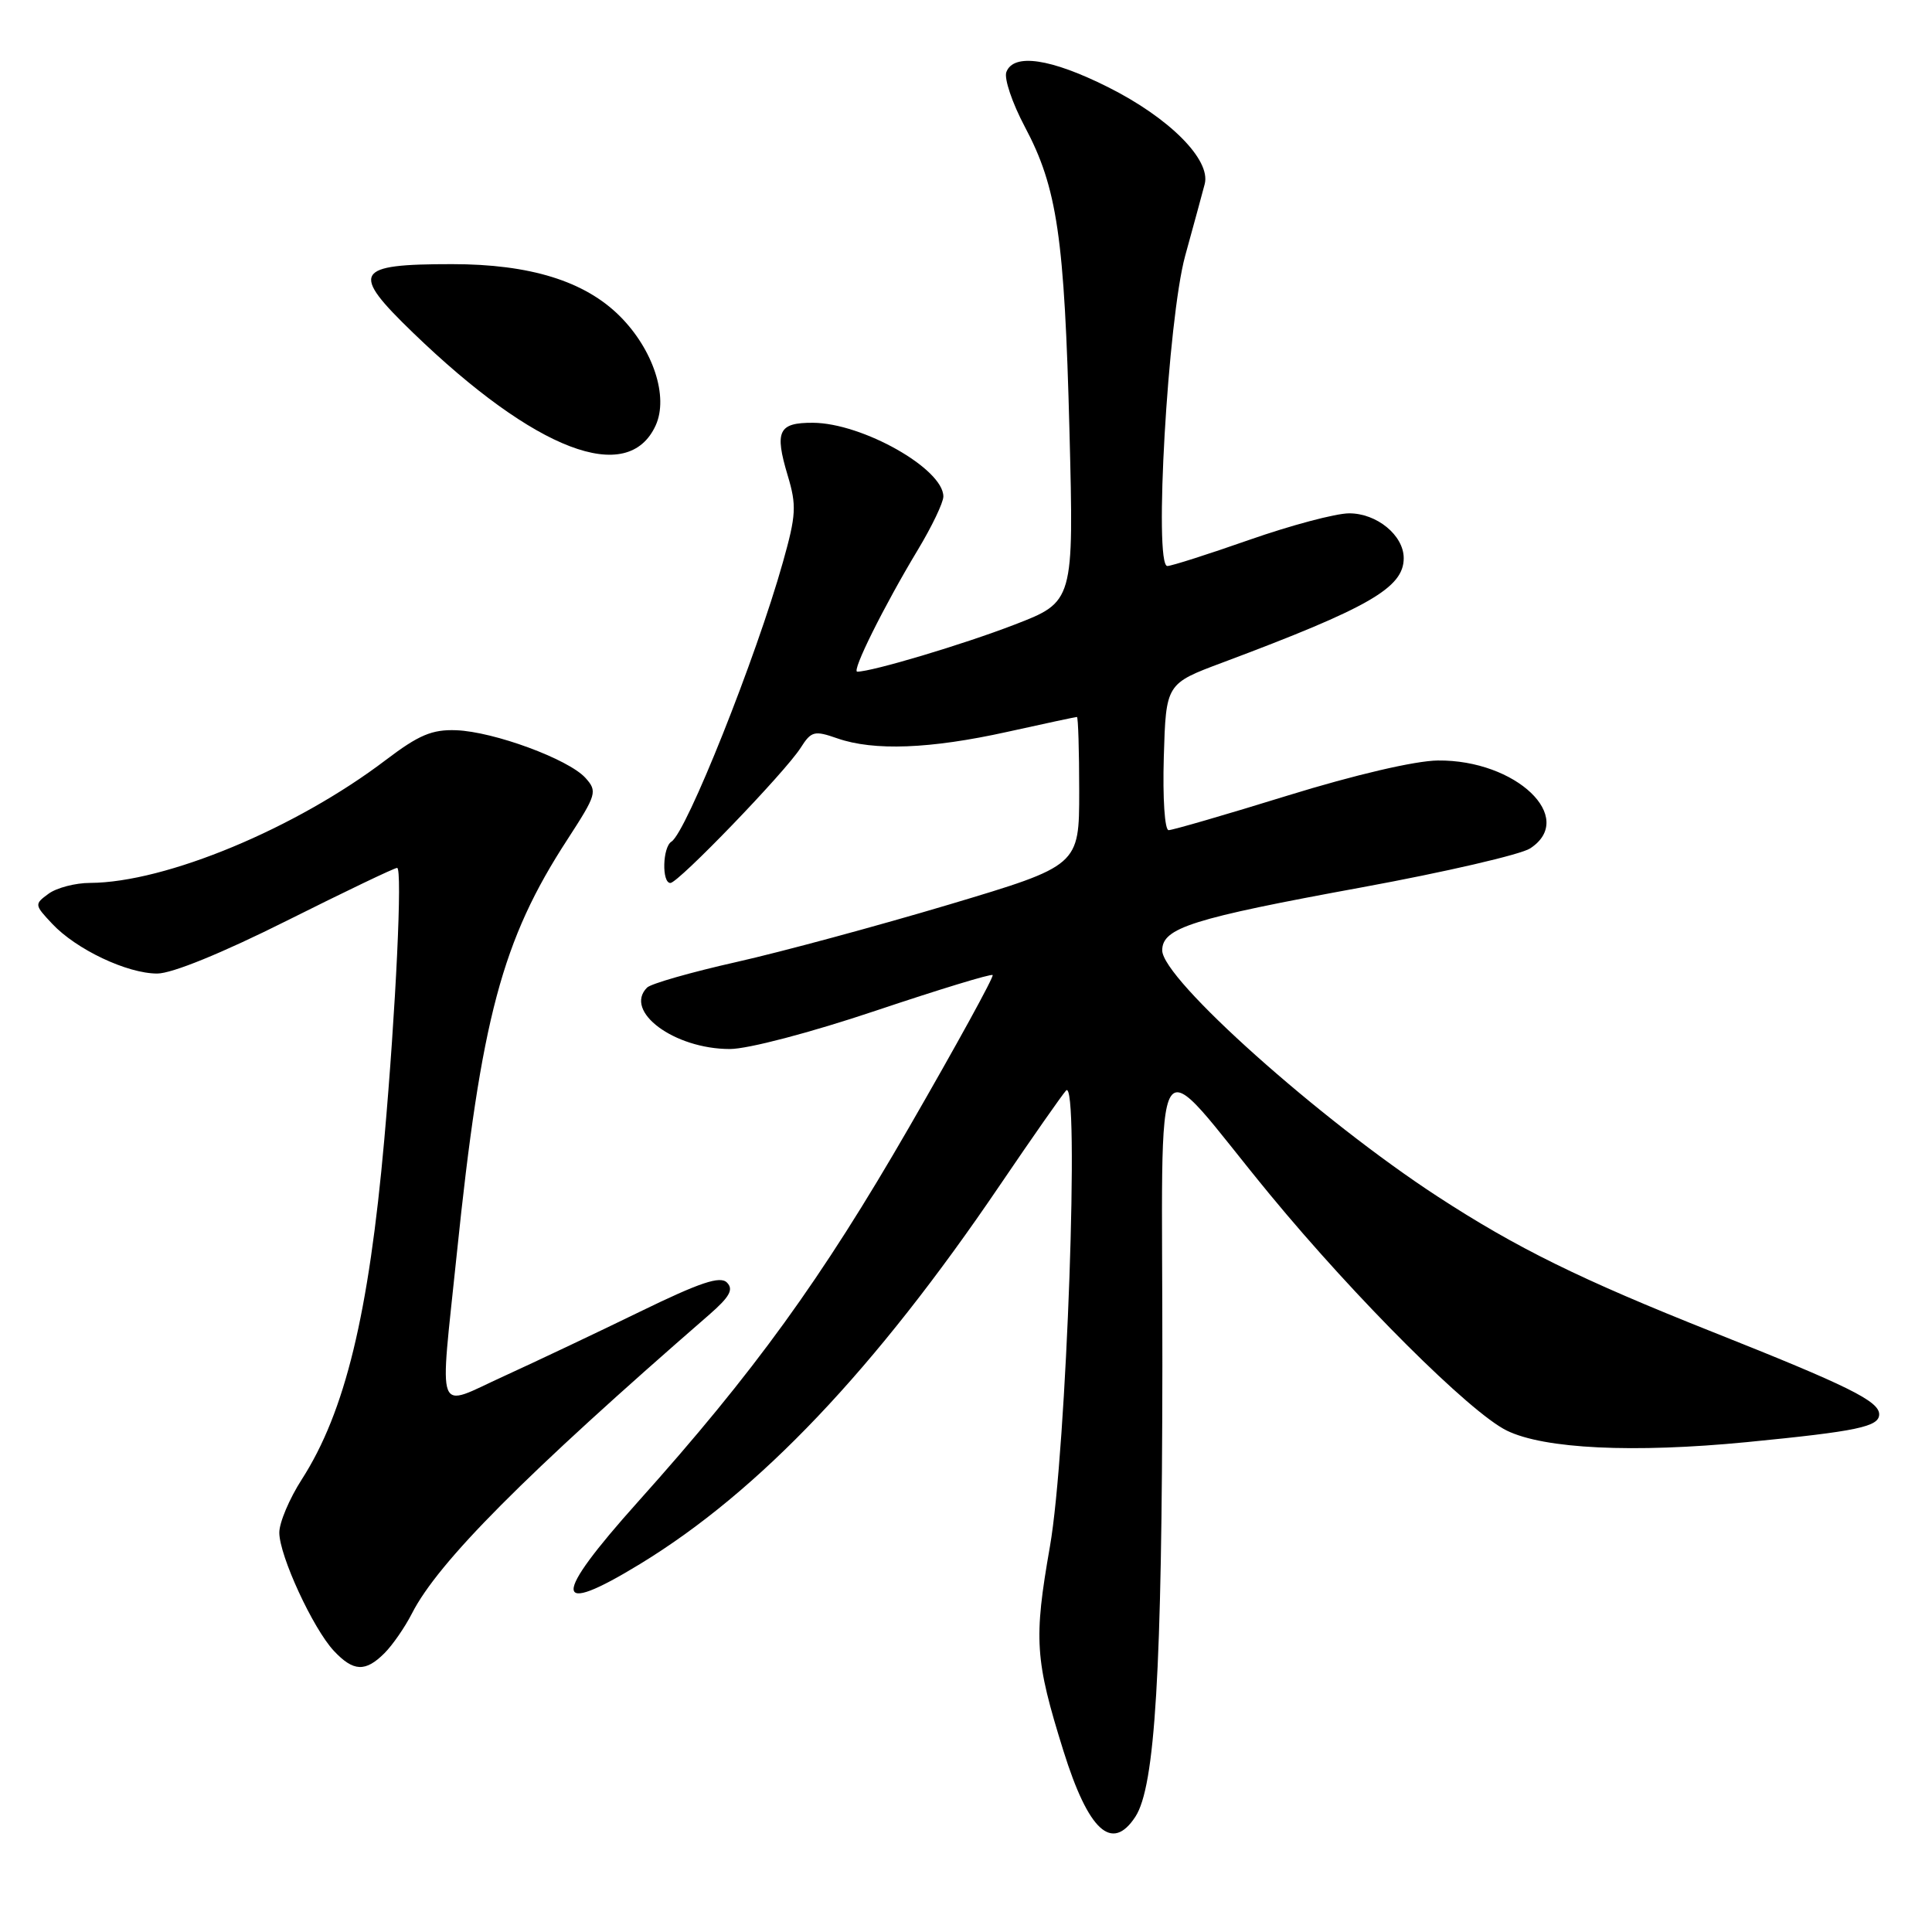 <?xml version="1.0" encoding="UTF-8" standalone="no"?>
<!DOCTYPE svg PUBLIC "-//W3C//DTD SVG 1.1//EN" "http://www.w3.org/Graphics/SVG/1.1/DTD/svg11.dtd" >
<svg xmlns="http://www.w3.org/2000/svg" xmlns:xlink="http://www.w3.org/1999/xlink" version="1.1" viewBox="0 0 256 256">
 <g >
 <path fill="currentColor"
d=" M 150.44 240.73 C 153.06 236.73 153.98 221.41 154.02 181.00 C 154.06 135.68 152.15 138.72 168.26 158.27 C 179.67 172.11 194.80 187.19 199.66 189.56 C 204.62 191.99 216.44 192.55 231.45 191.09 C 246.14 189.65 249.00 189.05 249.00 187.40 C 249.00 185.66 244.87 183.62 227.00 176.52 C 209.39 169.52 200.99 165.38 190.50 158.55 C 174.89 148.38 154.00 129.71 154.00 125.93 C 154.00 122.95 157.91 121.71 180.50 117.57 C 191.50 115.55 201.51 113.23 202.75 112.42 C 208.96 108.37 200.87 100.66 190.52 100.77 C 187.52 100.80 179.51 102.67 170.64 105.41 C 162.47 107.94 155.36 110.00 154.85 110.00 C 154.33 110.00 154.05 105.79 154.21 100.30 C 154.50 90.59 154.50 90.59 162.00 87.79 C 181.41 80.52 186.00 77.88 186.00 73.96 C 186.00 70.93 182.42 68.00 178.75 68.02 C 176.96 68.03 171.04 69.61 165.58 71.52 C 160.13 73.43 155.22 75.00 154.68 75.00 C 152.86 75.00 154.75 42.28 157.04 33.90 C 158.16 29.83 159.33 25.55 159.63 24.39 C 160.47 21.16 154.93 15.60 146.79 11.53 C 139.24 7.75 134.31 7.02 133.35 9.54 C 133.02 10.38 134.12 13.64 135.79 16.79 C 140.09 24.87 141.05 31.43 141.71 57.12 C 142.29 79.74 142.29 79.74 134.40 82.78 C 127.61 85.40 115.55 89.00 113.59 89.00 C 112.81 89.00 117.12 80.33 121.61 72.87 C 123.48 69.77 125.00 66.59 125.00 65.79 C 125.00 62.12 114.28 56.06 107.72 56.02 C 103.15 56.00 102.61 57.11 104.37 62.99 C 105.57 66.98 105.50 68.24 103.74 74.49 C 100.19 87.14 90.95 110.29 88.97 111.52 C 87.79 112.25 87.67 117.00 88.83 117.00 C 89.88 117.00 104.05 102.30 106.09 99.09 C 107.50 96.87 107.90 96.77 110.96 97.84 C 115.79 99.52 123.24 99.24 133.45 96.98 C 138.37 95.89 142.53 95.00 142.70 95.00 C 142.86 95.00 143.00 99.43 143.00 104.85 C 143.00 114.70 143.00 114.70 125.75 119.86 C 116.26 122.69 103.59 126.12 97.59 127.47 C 91.59 128.82 86.26 130.34 85.74 130.86 C 82.60 134.00 89.33 139.00 96.71 139.00 C 99.12 139.00 107.38 136.83 116.05 133.92 C 124.37 131.13 131.33 129.00 131.53 129.20 C 131.73 129.40 126.75 138.47 120.46 149.37 C 108.85 169.49 99.93 181.82 84.53 199.00 C 73.08 211.78 73.16 214.34 84.79 207.25 C 100.58 197.63 115.94 181.46 132.52 157.00 C 136.81 150.68 140.75 145.05 141.26 144.50 C 143.09 142.55 141.33 192.36 139.12 204.92 C 136.96 217.26 137.13 219.89 140.91 232.00 C 144.23 242.62 147.34 245.47 150.44 240.73 Z  M 50.95 219.05 C 52.02 217.98 53.65 215.62 54.58 213.80 C 58.05 206.98 69.58 195.40 94.00 174.18 C 96.68 171.84 97.23 170.86 96.33 169.95 C 95.43 169.03 92.78 169.92 84.83 173.79 C 79.15 176.56 71.01 180.41 66.75 182.36 C 57.58 186.53 58.24 188.26 60.52 166.22 C 63.75 134.93 66.52 124.55 75.19 111.23 C 79.06 105.26 79.18 104.86 77.57 103.07 C 75.32 100.59 65.44 96.95 60.46 96.76 C 57.25 96.64 55.49 97.39 51.15 100.68 C 39.19 109.78 21.95 116.94 11.94 116.99 C 9.98 116.99 7.51 117.64 6.44 118.42 C 4.54 119.81 4.55 119.89 6.92 122.41 C 10.11 125.81 16.85 129.00 20.83 129.00 C 22.79 129.00 29.43 126.29 38.00 122.00 C 45.69 118.15 52.26 115.00 52.62 115.00 C 53.34 115.00 52.46 133.65 50.92 151.00 C 48.86 174.16 45.73 187.08 40.00 196.01 C 38.35 198.57 37.00 201.76 37.01 203.09 C 37.02 206.15 41.48 215.80 44.24 218.75 C 46.83 221.51 48.42 221.58 50.95 219.05 Z  M 86.88 56.37 C 88.61 52.57 86.56 46.32 82.13 41.89 C 77.48 37.25 70.24 35.00 59.90 35.00 C 46.94 35.00 46.37 36.02 54.75 44.11 C 70.96 59.76 83.20 64.43 86.88 56.37 Z "/>
</g>
</svg>